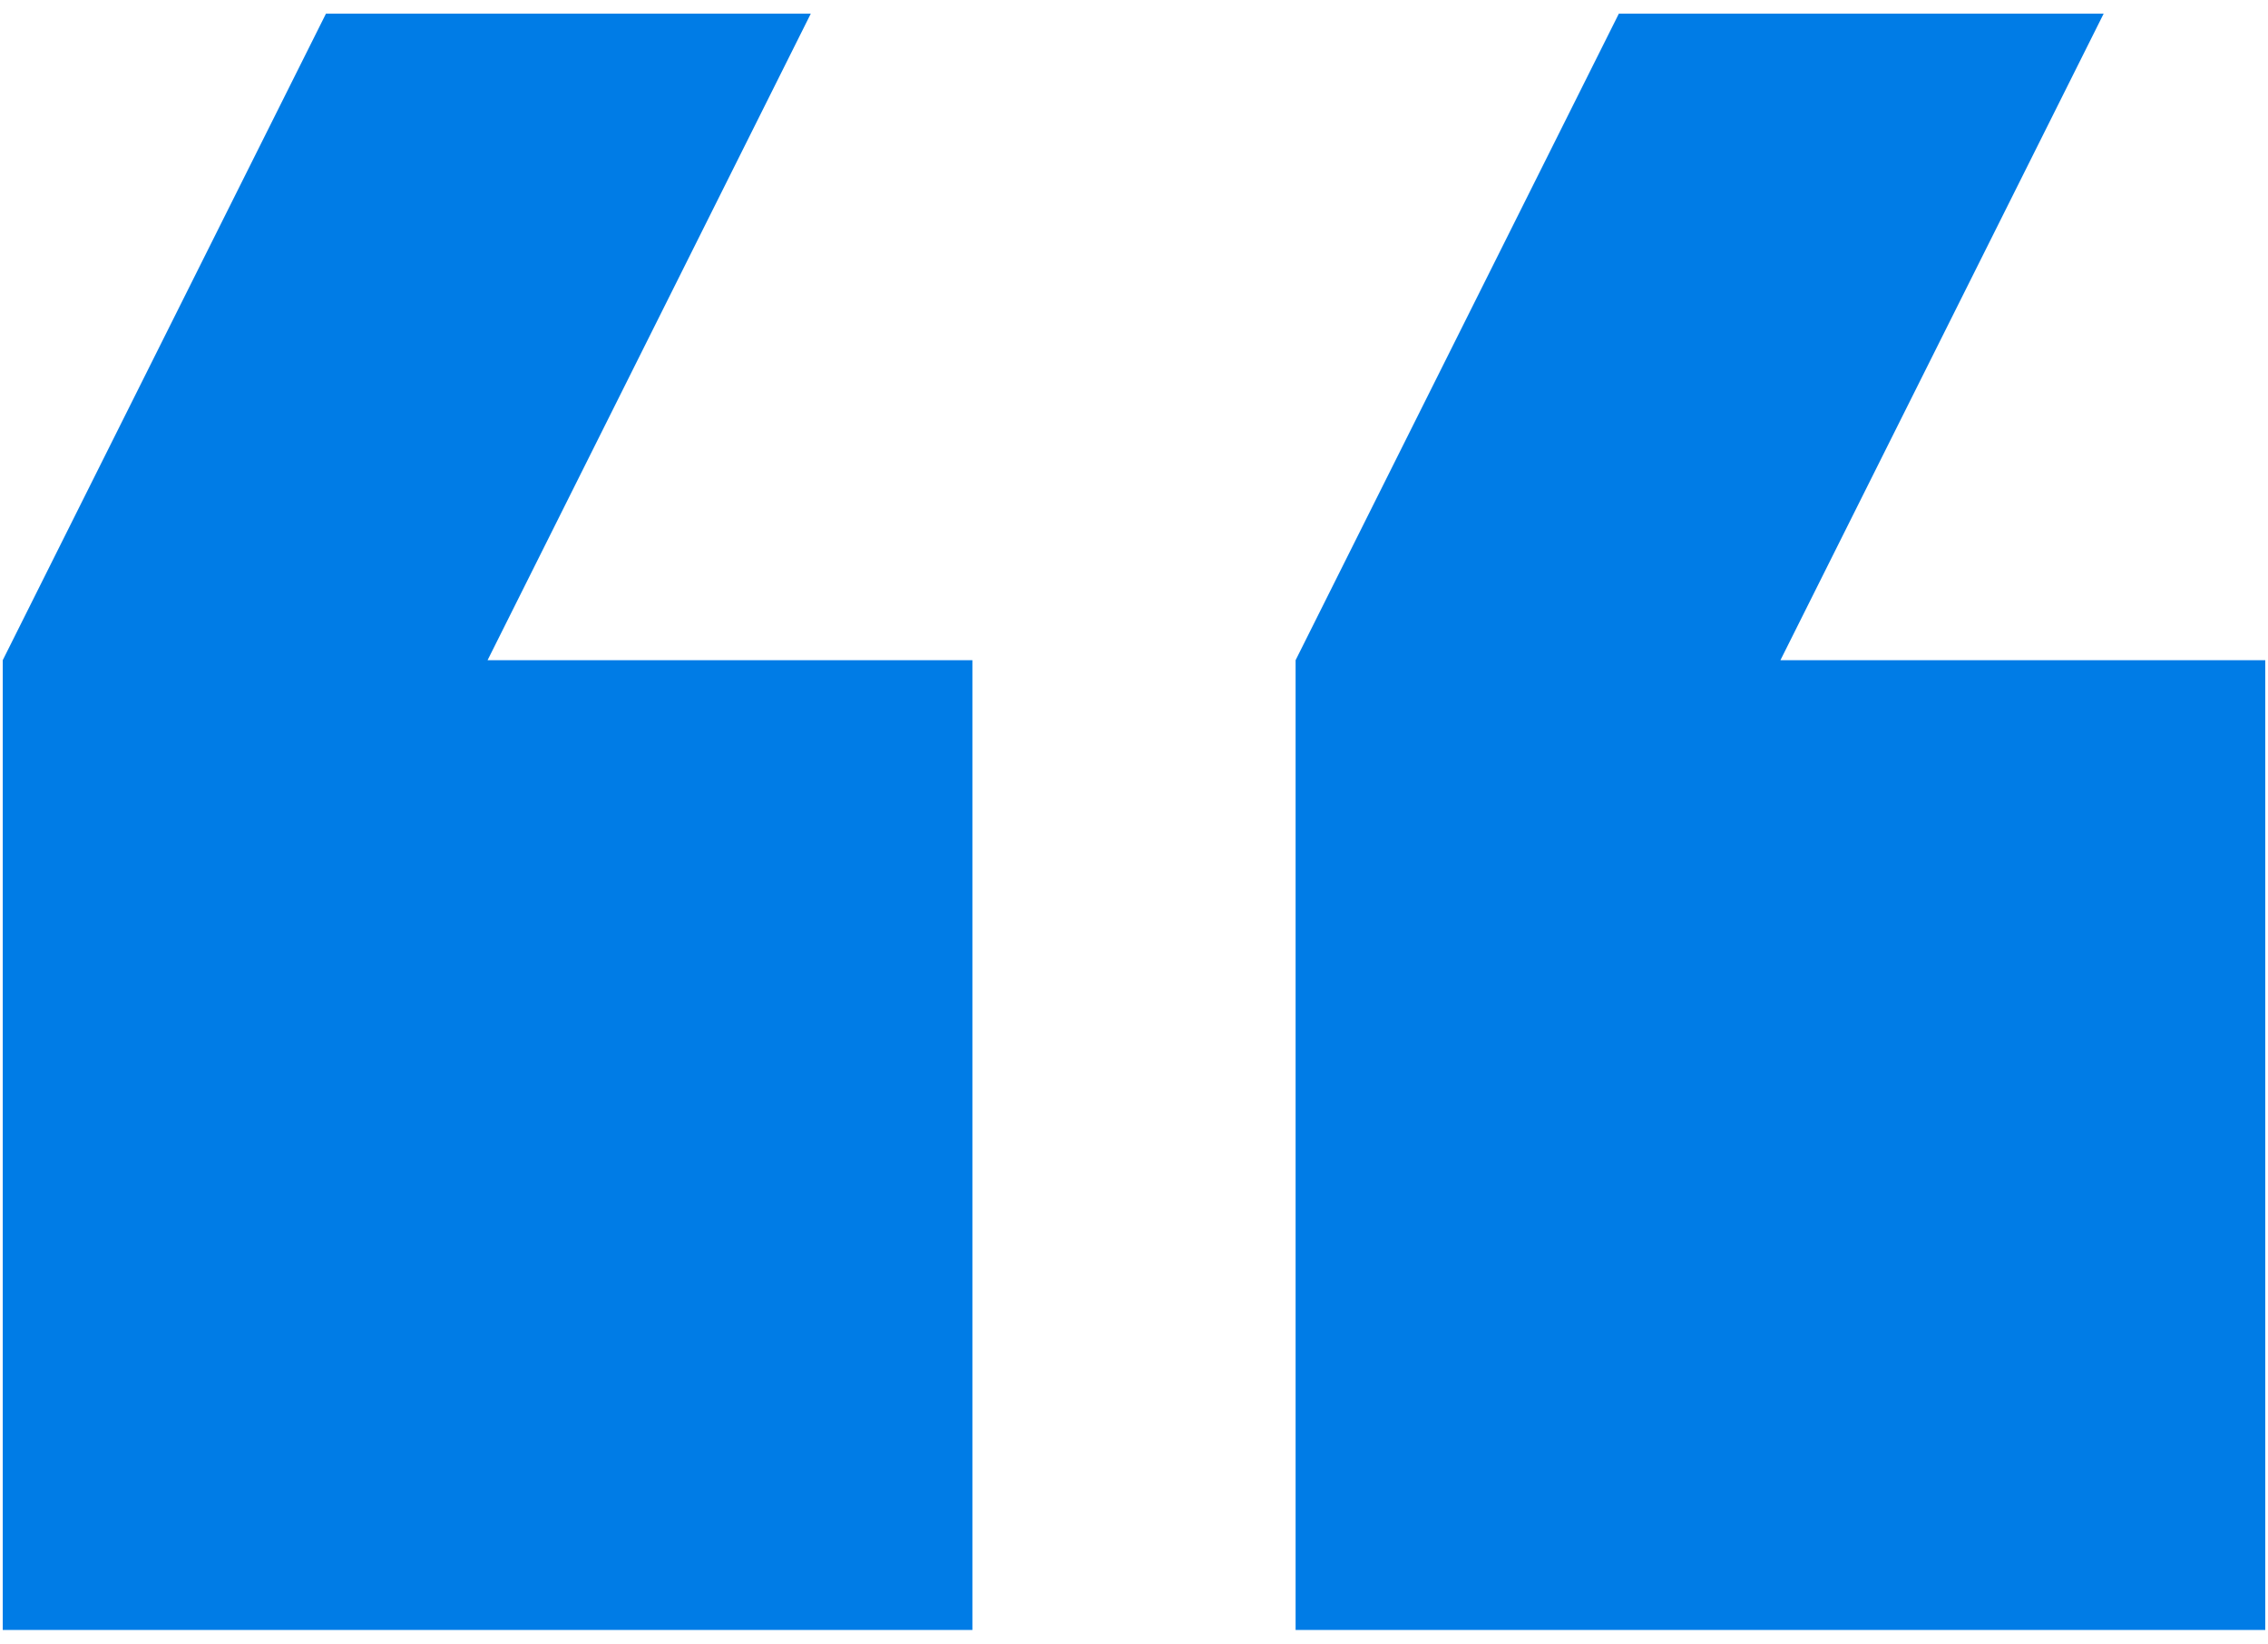 <svg width="138" height="100" viewBox="0 0 138 100" fill="none" xmlns="http://www.w3.org/2000/svg">
<path d="M49.333 0.833L29.667 40.167H59.167V99.167H0.167V40.167L19.833 0.833H49.333ZM128 0.833L108.333 40.167H137.833V99.167H78.833V40.167L98.5 0.833H128Z" fill="#007CE6"/>
</svg>
